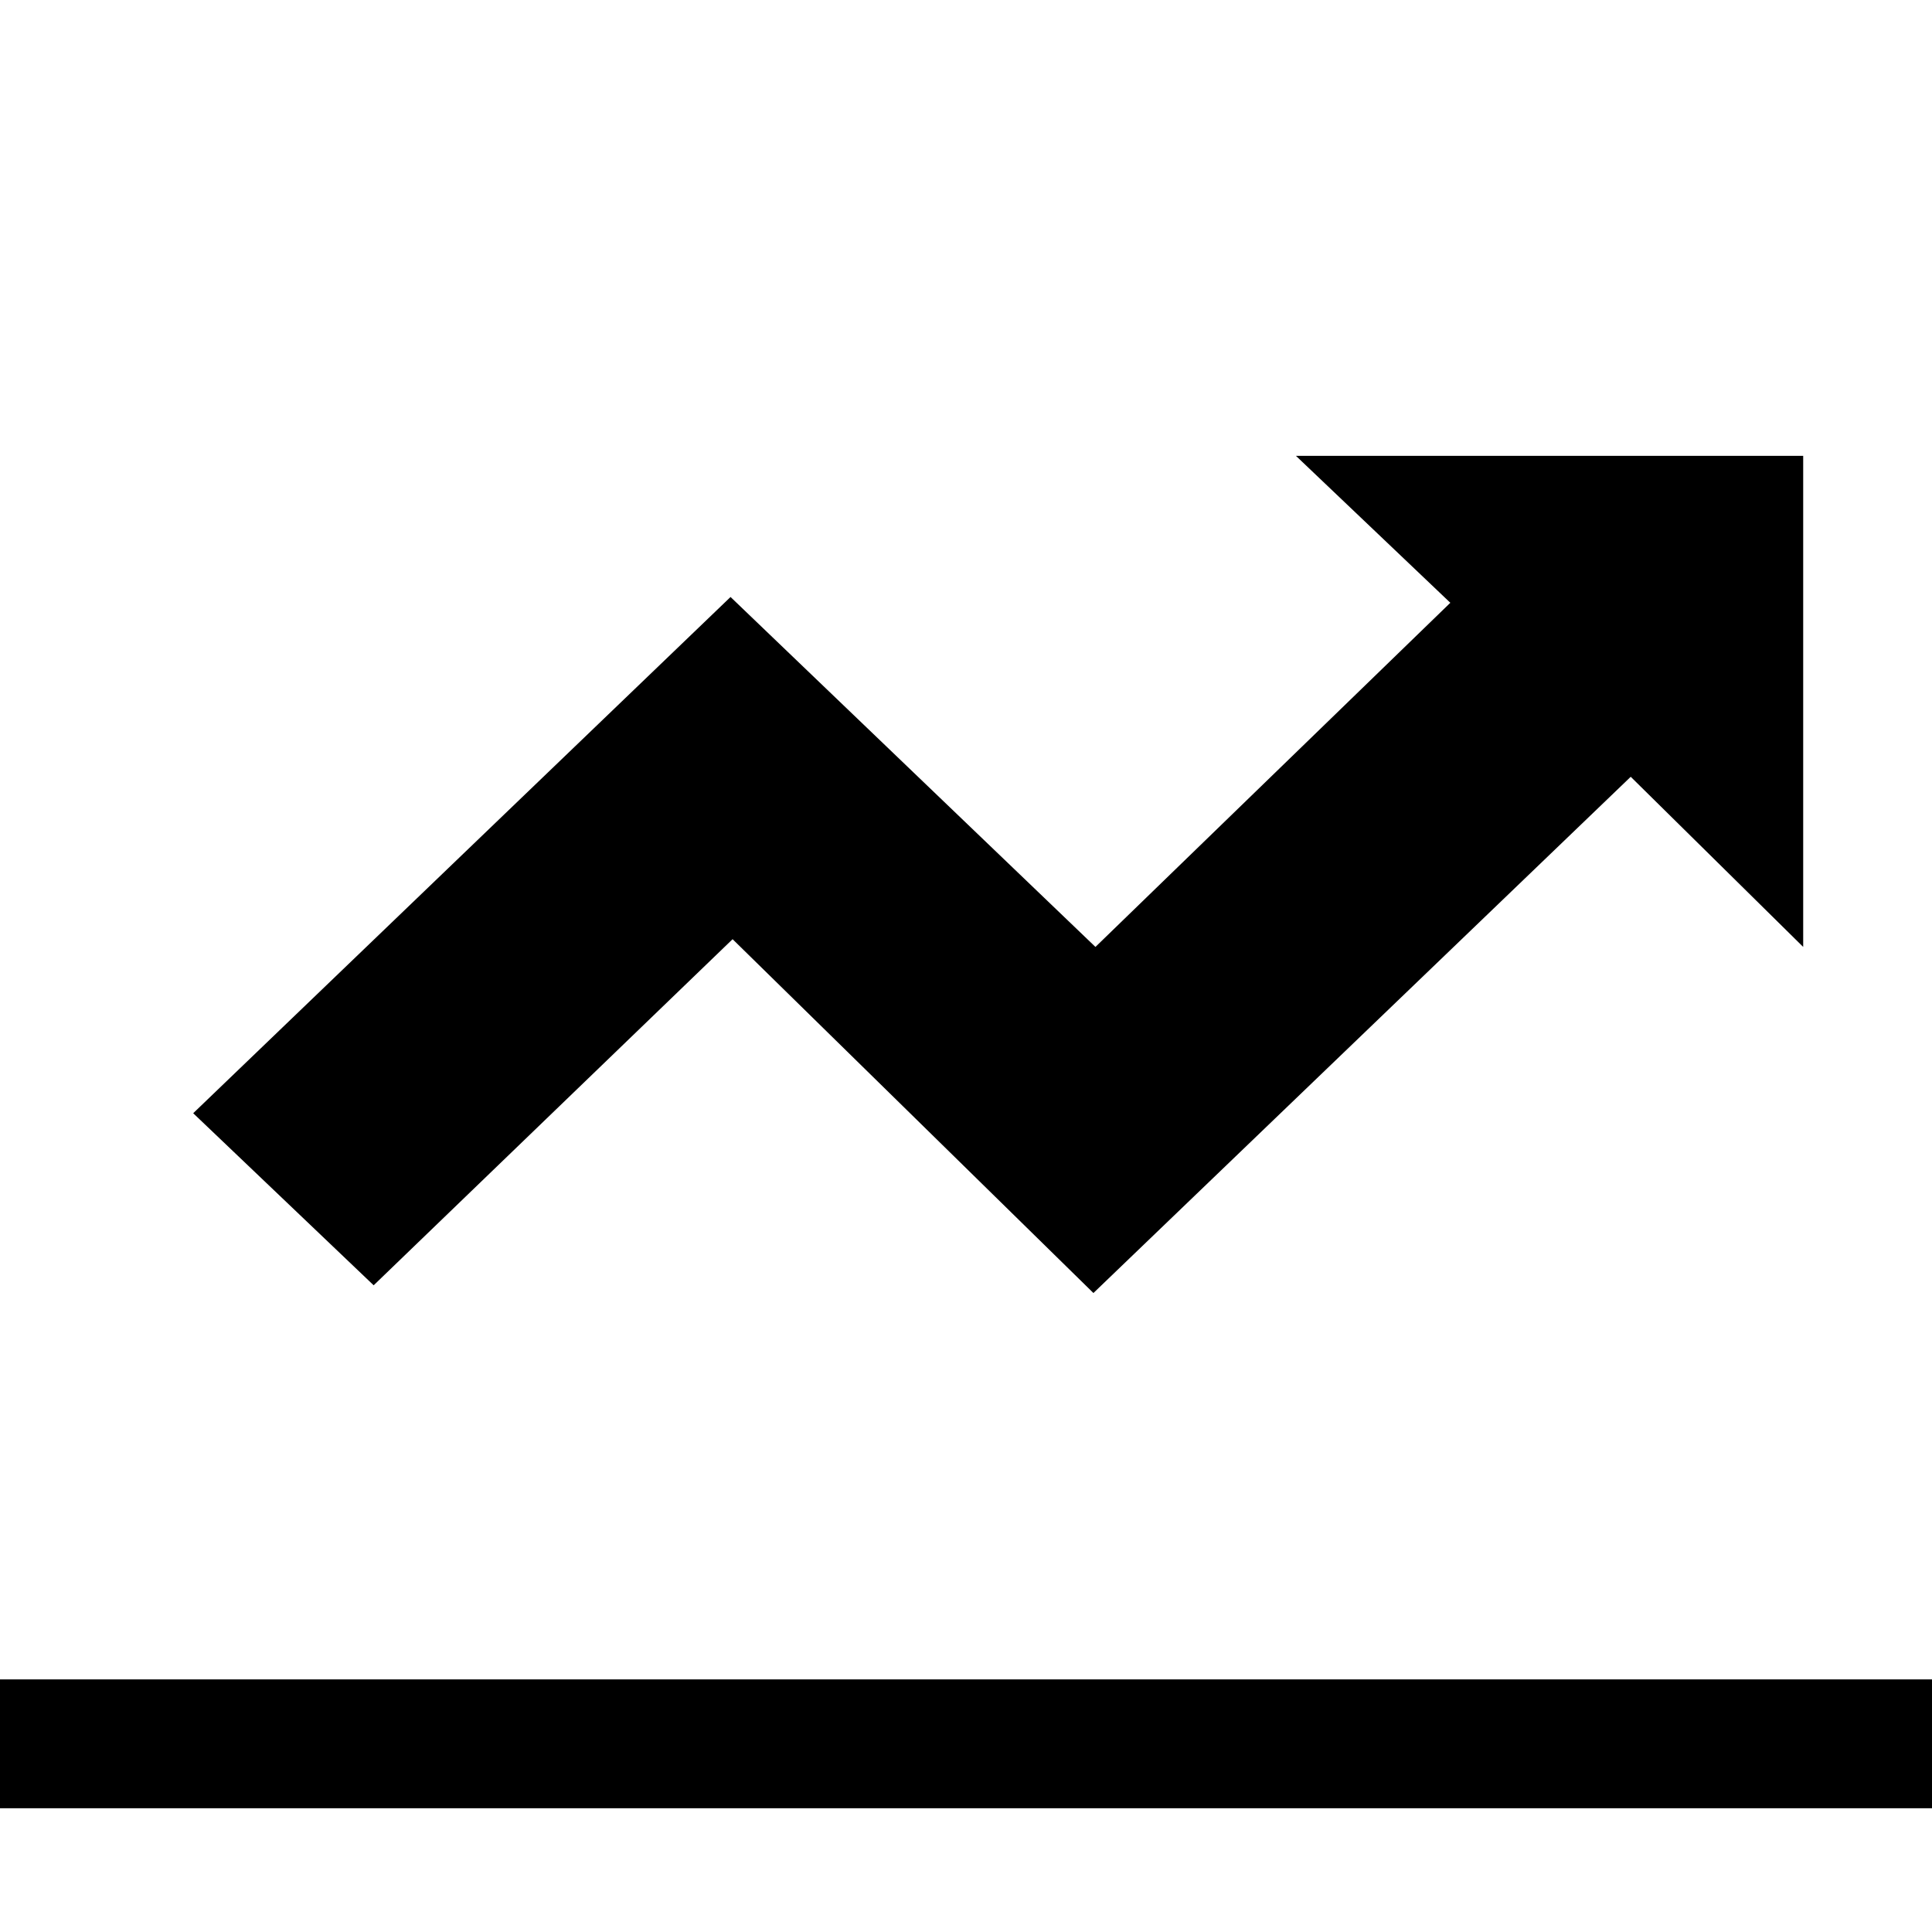 <?xml version="1.0" encoding="utf-8"?>
<!-- Generator: Adobe Illustrator 14.0.0, SVG Export Plug-In . SVG Version: 6.00 Build 43363)  -->
<!DOCTYPE svg PUBLIC "-//W3C//DTD SVG 1.1//EN" "http://www.w3.org/Graphics/SVG/1.1/DTD/svg11.dtd">
<svg version="1.1" id="Capa_1" xmlns="http://www.w3.org/2000/svg" xmlns:xlink="http://www.w3.org/1999/xlink" x="0px" y="0px"
	 width="64px" height="64px" viewBox="0 0 64 64" enable-background="new 0 0 64 64" xml:space="preserve">
<path id="stats" d="M6.4,36.877l5.978,5.7l11.89-11.465l11.953,11.721L54.02,25.732l5.713,5.636V15.1H42.929l5.115,4.868
	l-11.756,11.4L24.2,19.776L6.4,36.877z M0,55.633V59.9h64v-4.268H0z"/>
</svg>
